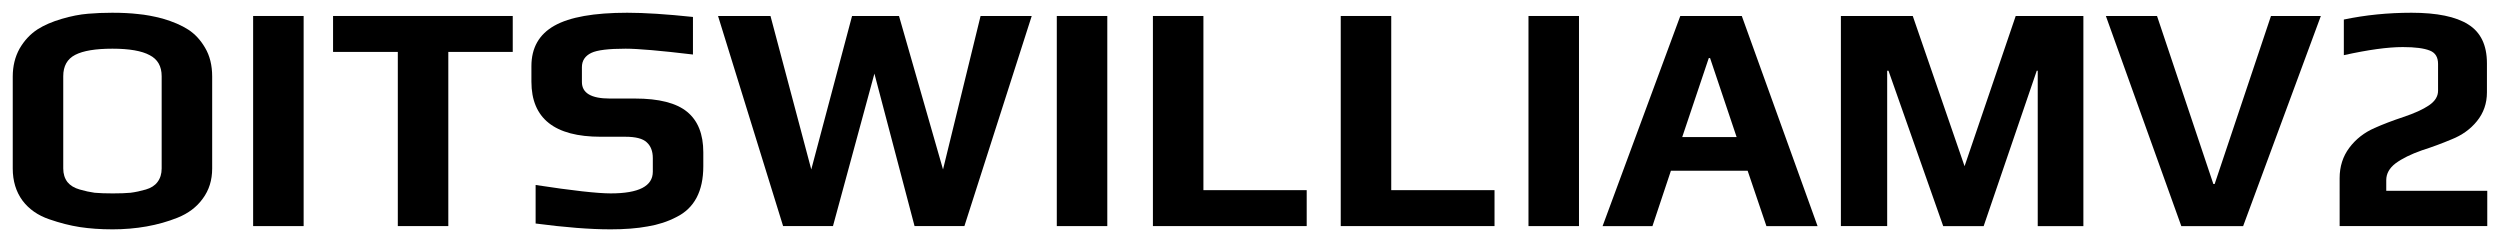 <?xml version="1.0" encoding="UTF-8" standalone="no"?>
<svg
   version="1.1"
   viewBox="0 0 196.142 18.993"
   id="svg898"
   width="196.142mm"
   height="18.993mm"
   xmlns="http://www.w3.org/2000/svg"
   xmlns:svg="http://www.w3.org/2000/svg">
  <defs
     id="defs902" />
  <g
     transform="translate(0,-2)"
     font-weight="bold"
     stroke-width="0.265"
     id="g896">
    <g
       aria-label="OITSWILLIAMV2"
       id="g850"
       transform="translate(1,3)">
      <path
         d="m 7.798,16.993 q -1.372,0 -2.54,-0.178 Q 4.115,16.637 2.87,16.206 1.524,15.748 0.762,14.732 0,13.691 0,12.218 V 5.004 Q 0,3.785 0.533,2.82 1.092,1.855 1.956,1.296 2.718,0.813 3.835,0.483 4.953,0.153 5.918,0.077 6.807,4e-4 7.798,4e-4 q 1.168,0 2.032,0.102 0.864,0.076 1.93,0.356 1.219,0.356 2.007,0.864 0.787,0.508 1.321,1.422 0.559,0.94 0.559,2.261 v 7.214 q 0,1.372 -0.737,2.362 -0.711,0.991 -1.981,1.499 -2.286,0.914 -5.131,0.914 z m 0.051,-2.819 q 0.838,0 1.397,-0.051 0.584,-0.076 1.194,-0.254 0.61,-0.178 0.914,-0.584 0.33,-0.432 0.33,-1.067 v -7.239 q 0,-1.168 -0.94,-1.651 -0.94,-0.508 -2.921,-0.508 -1.981,0 -2.921,0.483 Q 3.962,3.785 3.962,4.979 v 7.239 q 0,0.635 0.33,1.067 0.33,0.406 0.965,0.584 0.61,0.178 1.168,0.254 0.584,0.051 1.422,0.051 z"
         id="path824" />
      <path
         d="m 18.86,0.254 h 3.962 V 16.739 H 18.86 Z"
         id="path826" />
      <path
         d="m 30.211,3.073 h -5.08 V 0.254 h 14.097 v 2.819 h -5.055 v 13.665 H 30.211 Z"
         id="path828" />
      <path
         d="m 46.865,16.993 q -2.362,0 -5.842,-0.457 v -3.023 q 4.318,0.66 5.893,0.66 3.302,0 3.302,-1.702 V 11.405 q 0,-0.813 -0.483,-1.245 Q 49.278,9.729 48.059,9.729 h -1.93 q -5.436,0 -5.436,-4.318 V 4.191 q 0,-2.159 1.803,-3.175 1.803,-1.016 5.715,-1.016 2.032,0 5.156,0.33 V 3.277 Q 49.532,2.82 48.084,2.82 q -2.007,0 -2.692,0.33 -0.737,0.356 -0.737,1.118 V 5.436 q 0,1.295 2.184,1.295 h 1.981 q 2.819,0 4.089,1.041 1.27,1.041 1.27,3.175 V 12.04 q 0,2.946 -2.108,3.988 -1.016,0.533 -2.261,0.737 -1.219,0.229 -2.946,0.229 z"
         id="path830" />
      <path
         d="m 55.335,0.254 h 4.115 l 3.2,12.04 3.2,-12.04 h 3.683 l 3.454,12.04 2.946,-12.04 h 4.013 L 74.664,16.739 H 70.753 L 67.603,4.776 64.352,16.739 h -3.912 z"
         id="path832" />
      <path
         d="m 81.913,0.254 h 3.962 V 16.739 H 81.913 Z"
         id="path834" />
      <path
         d="m 89.454,0.254 h 3.962 v 13.665 h 8.103 v 2.819 H 89.454 Z"
         id="path836" />
      <path
         d="m 104.19,0.254 h 3.962 v 13.665 h 8.103 v 2.819 H 104.19 Z"
         id="path838" />
      <path
         d="m 118.92,0.254 h 3.962 V 16.739 H 118.92 Z"
         id="path840" />
      <path
         d="m 130.83,0.254 h 4.826 l 5.944,16.485 h -4.013 l -1.473,-4.343 h -6.02 l -1.448,4.343 h -3.912 z m 4.42,9.5 -2.083,-6.198 h -0.102 l -2.083,6.198 z"
         id="path842" />
      <path
         d="m 143.43,0.254 h 5.639 l 4.064,11.786 4.013,-11.786 h 5.309 v 16.485 h -3.581 V 4.547 h -0.076 l -4.166,12.192 h -3.175 L 147.164,4.547 h -0.102 V 16.739 H 143.43 Z"
         id="path844" />
      <path
         d="m 164.22,0.254 h 4.013 l 4.42,13.183 h 0.102 L 177.174,0.254 h 3.912 l -6.096,16.485 h -4.851 z"
         id="path846" />
      <path
         d="m 182.56,12.979 q 0,-1.372 0.762,-2.388 0.762,-1.016 1.981,-1.549 0.965,-0.432 2.261,-0.864 1.295,-0.432 2.007,-0.914 0.711,-0.483 0.711,-1.143 V 4.013 q 0,-0.787 -0.635,-1.041 -0.686,-0.279 -2.134,-0.279 -1.753,0 -4.623,0.635 V 0.533 q 2.54,-0.533 5.309,-0.533 2.997,0 4.445,0.914 1.473,0.914 1.473,3.048 v 2.286 q 0,1.295 -0.787,2.261 -0.762,0.94 -1.981,1.422 -1.143,0.483 -2.337,0.864 -1.295,0.457 -2.057,1.016 -0.737,0.559 -0.737,1.321 v 0.838 h 7.925 v 2.769 h -11.582 z"
         id="path848" />
    </g>
  </g>
</svg>
